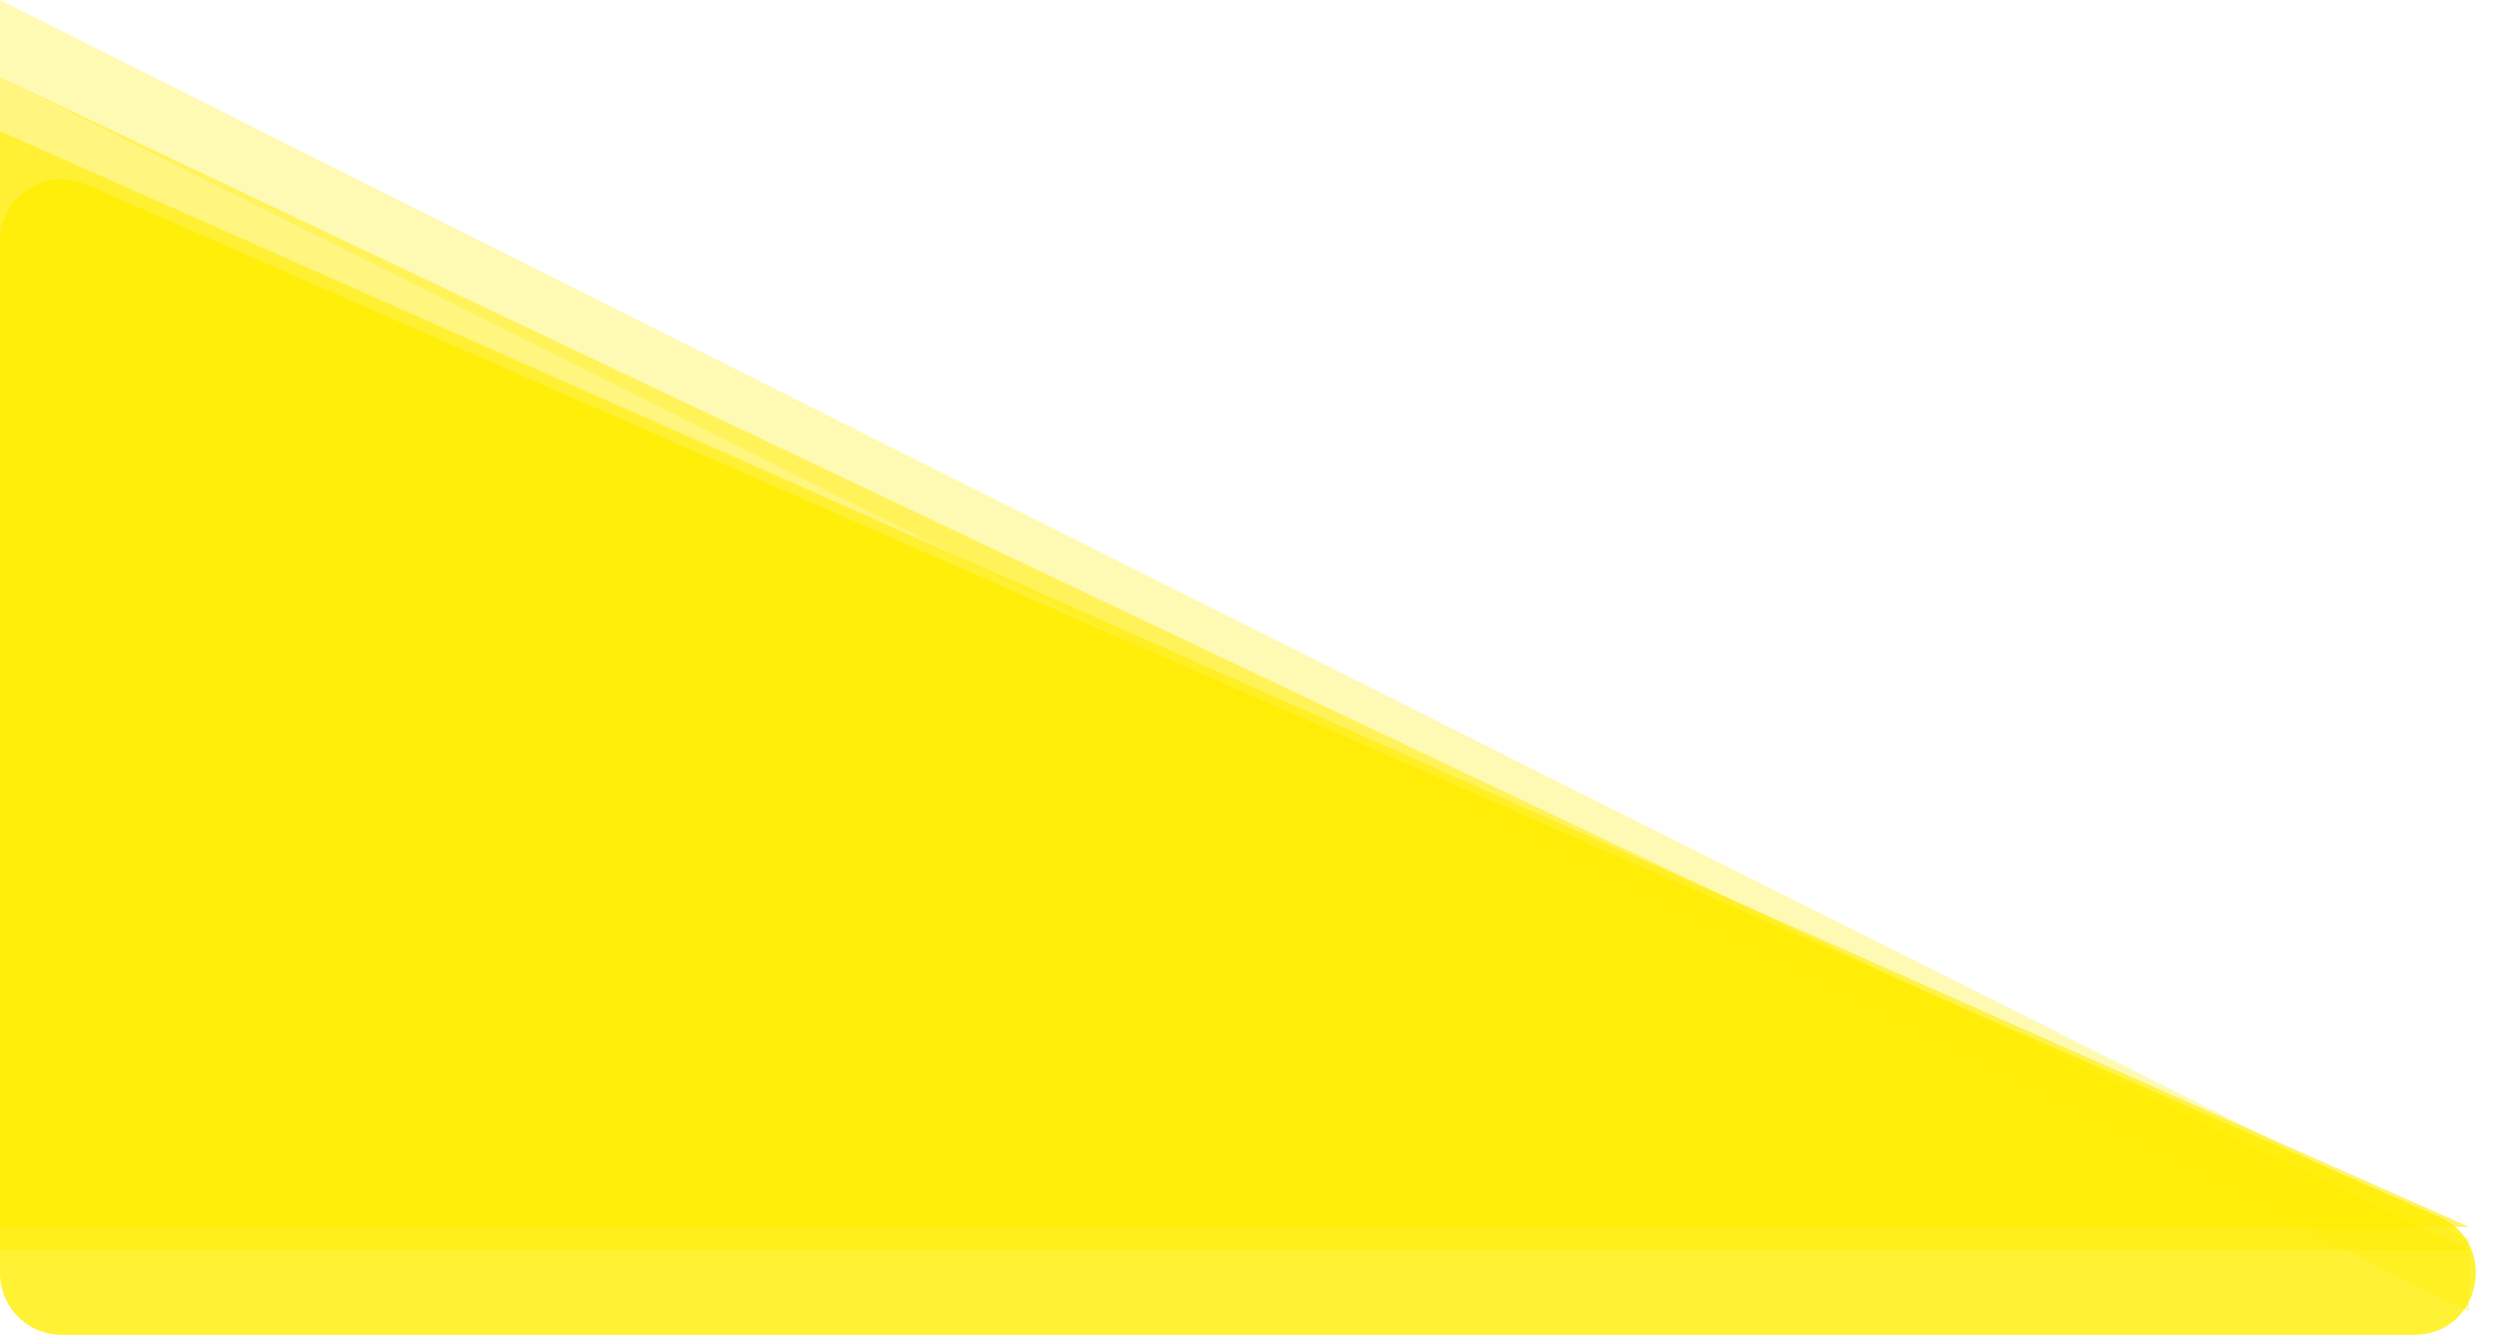 <svg width="324" height="173" xmlns="http://www.w3.org/2000/svg">

 <g>
  <title>background</title>
  <rect fill="none" id="canvas_background" height="175" width="326" y="-1" x="-1"/>
 </g>
 <g>
  <title>Layer 1</title>
  <path id="svg_1" fill-opacity="0.8" fill="#FFED00" d="m316.069,157.674l-304.855,-133.754c-5.286,-2.319 -11.214,1.553 -11.214,7.326l0,133.754c0,4.418 3.582,8 8,8l304.855,0c8.661,0 11.146,-11.846 3.214,-15.326z"/>
  <path id="svg_2" fill-opacity="0.6" fill="#FFED00" d="m320,159l-320,-142l0,142l320,0z"/>
  <path id="svg_3" fill-opacity="0.5" fill="#FFED00" d="m320,162l-320,-152l0,152l320,0z"/>
  <path id="svg_4" fill-opacity="0.3" fill="#FFED00" d="m320,160.556l-320,-160.556l0,10l320,160l0,-9.444z"/>
 </g>
</svg>